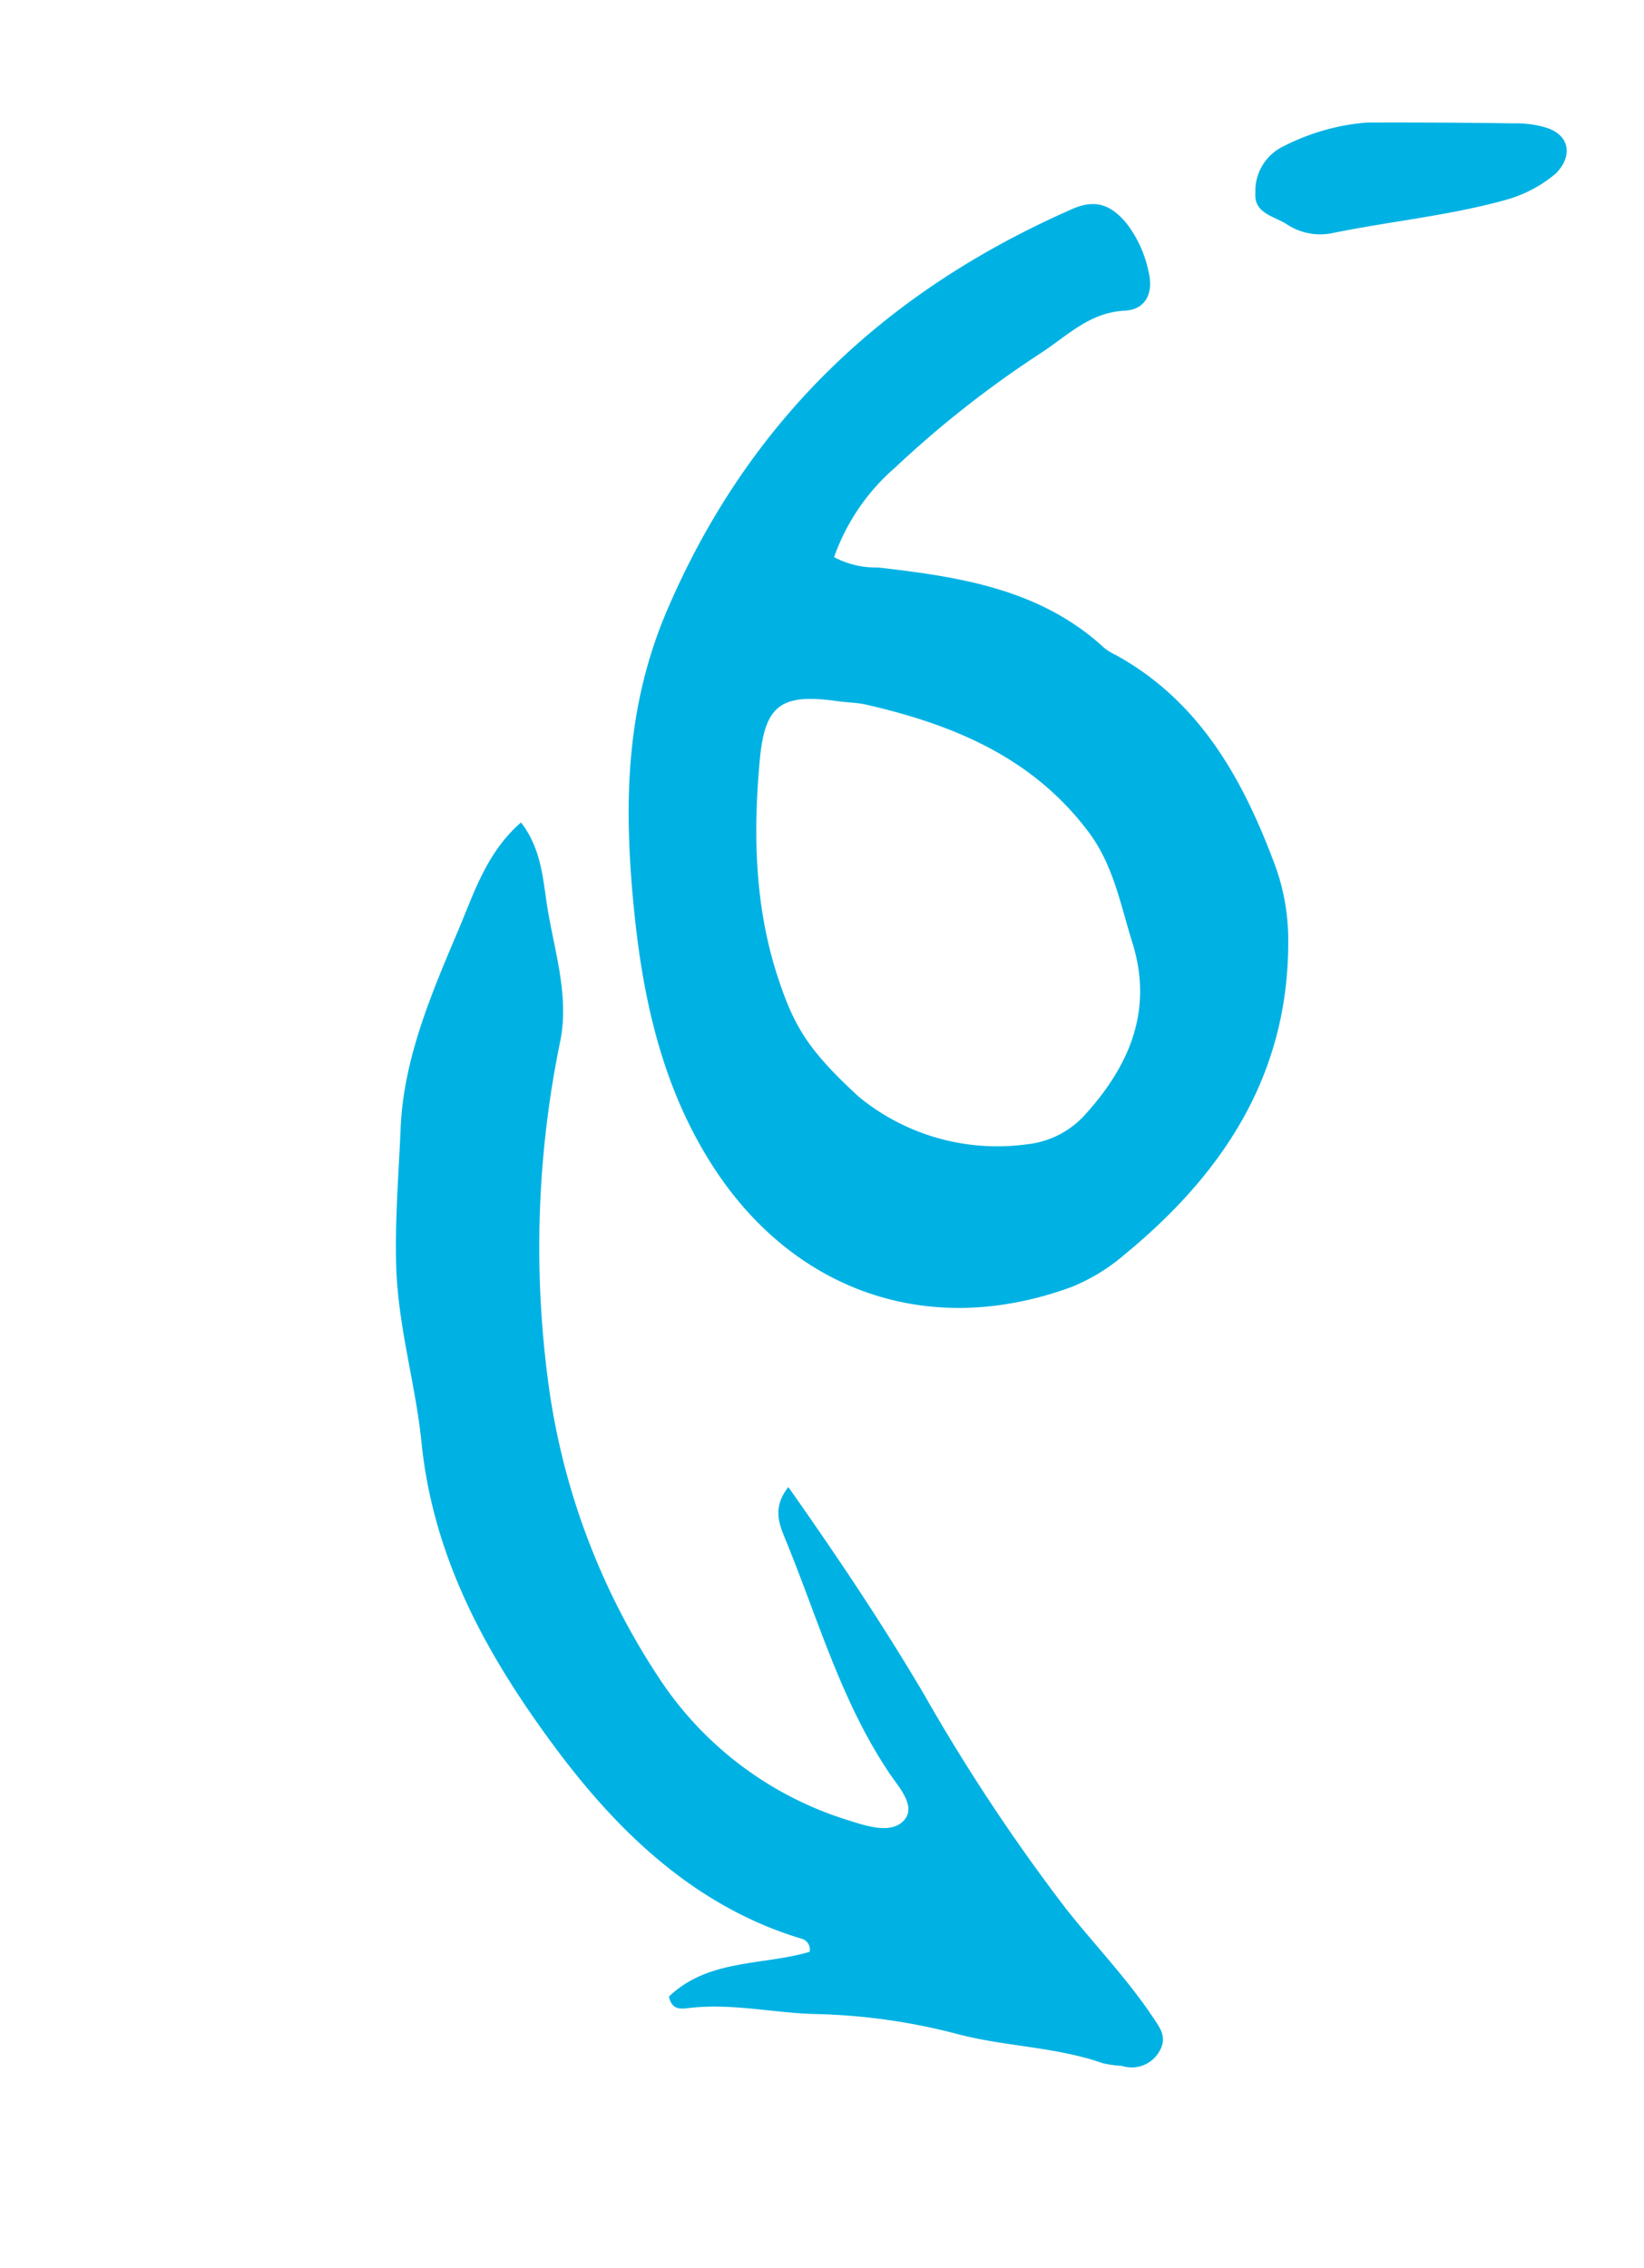 <svg xmlns="http://www.w3.org/2000/svg" width="122.131" height="168.508" viewBox="0 0 122.131 168.508">
  <g id="Group_553" data-name="Group 553" transform="translate(-12250.829 -11167.948) rotate(42)">
    <path id="Path_1155" data-name="Path 1155" d="M753.1,397.32a15.672,15.672,0,0,1-1.084-7.981,77.5,77.5,0,0,1,2.326-13.462c.631-2.307.663-4.734,2.553-6.615,1.106-1.1.722-2.424-.632-3.34a8.764,8.764,0,0,0-3.566-1.559c-1.658-.254-2.928.066-3.741,1.865-6.234,13.8-7.4,27.745-2.436,42.323,2.6,7.62,7.462,13.086,13.137,18.247,5.1,4.636,10.63,8.5,17.29,10.242,10.283,2.7,20.174-1.085,25.537-11.223a14.162,14.162,0,0,0,1.324-4.461c1.422-9.444.073-18.154-6.615-25.486a16.14,16.14,0,0,0-4.487-3.487c-6-3.127-12.233-5.273-19.14-3.676a4.551,4.551,0,0,1-1.047.195c-6.438-.077-11.5,3.252-16.476,6.8a6.607,6.607,0,0,1-2.943,1.615m28.179,28.567c-5.045-.058-7-.637-10.326-2.532-4.822-2.747-8.534-6.685-11.838-11.093-2.478-3.306-2.226-4.768,1.341-7.165.592-.4,1.131-.885,1.75-1.229,5.8-3.227,11.8-5.355,18.6-4.023,3.031.593,5.366,2.421,7.9,3.918,4.47,2.642,5.972,6.823,5.965,11.824a6.772,6.772,0,0,1-1.735,4.562,16.219,16.219,0,0,1-11.662,5.738" transform="translate(15897.601 -306.023)" fill="#00b2e3"/>
    <path id="Path_1156" data-name="Path 1156" d="M776.022,461.868c.079-1.78-1.075-2.746-2.666-2.111a7.488,7.488,0,0,0-2.061,1.363q-4.151,3.629-8.236,7.333a16.351,16.351,0,0,0-3.4,5.4,3.677,3.677,0,0,0,.724,4.008c.917,1.2,2.089.428,3.235.2a4.5,4.5,0,0,0,2.966-1.7c2.6-3.539,5.587-6.779,7.961-10.5a9.825,9.825,0,0,0,1.48-4" transform="translate(15895.451 -427.635)" fill="#00b2e3"/>
    <path id="Path_1157" data-name="Path 1157" d="M821.124,358.567c-1.863,3.052-5.244,5.406-5.536,9.457.8.582,1.243.133,1.617-.3,2.132-2.46,5-4,7.4-6.071a45.14,45.14,0,0,1,8.8-5.915c3.271-1.691,6.052-4.188,9.463-5.608a9.023,9.023,0,0,0,1.178-.8,2.36,2.36,0,0,0,1.338-2.664c-.246-1.2-1.159-1.332-2.1-1.571-3.329-.842-6.757-1.084-10.128-1.655a141.306,141.306,0,0,1-18.59-4.808c-5.748-1.8-11.564-3.275-17.71-4.672.1,1.873,1.277,2.483,2.365,3,5.772,2.764,11.232,6.245,17.539,7.8,1.194.293,3.078.469,3.042,1.891-.035,1.368-1.743,2.118-3.026,2.7a25.969,25.969,0,0,1-17.328,1.639,52.217,52.217,0,0,1-20.967-10.8,75.968,75.968,0,0,1-16.448-19.611c-1.828-3.011-5-4.727-7.644-6.925-1.526-1.267-3.035-2.675-5.334-3.1-.419,3.365.93,6.27,1.9,9.088,1.665,4.83,3.37,9.813,6.645,13.768,2.159,2.609,4.228,5.338,6.605,7.828,3.146,3.294,6.938,5.553,10.173,8.49,6.5,5.9,14.347,8.524,22.324,10.156,7.66,1.568,15.76,1.926,23.322-1.643a.825.825,0,0,1,1.11.332" transform="translate(15897.55 -189.049)" fill="#00b2e3"/>
  </g>
</svg>
